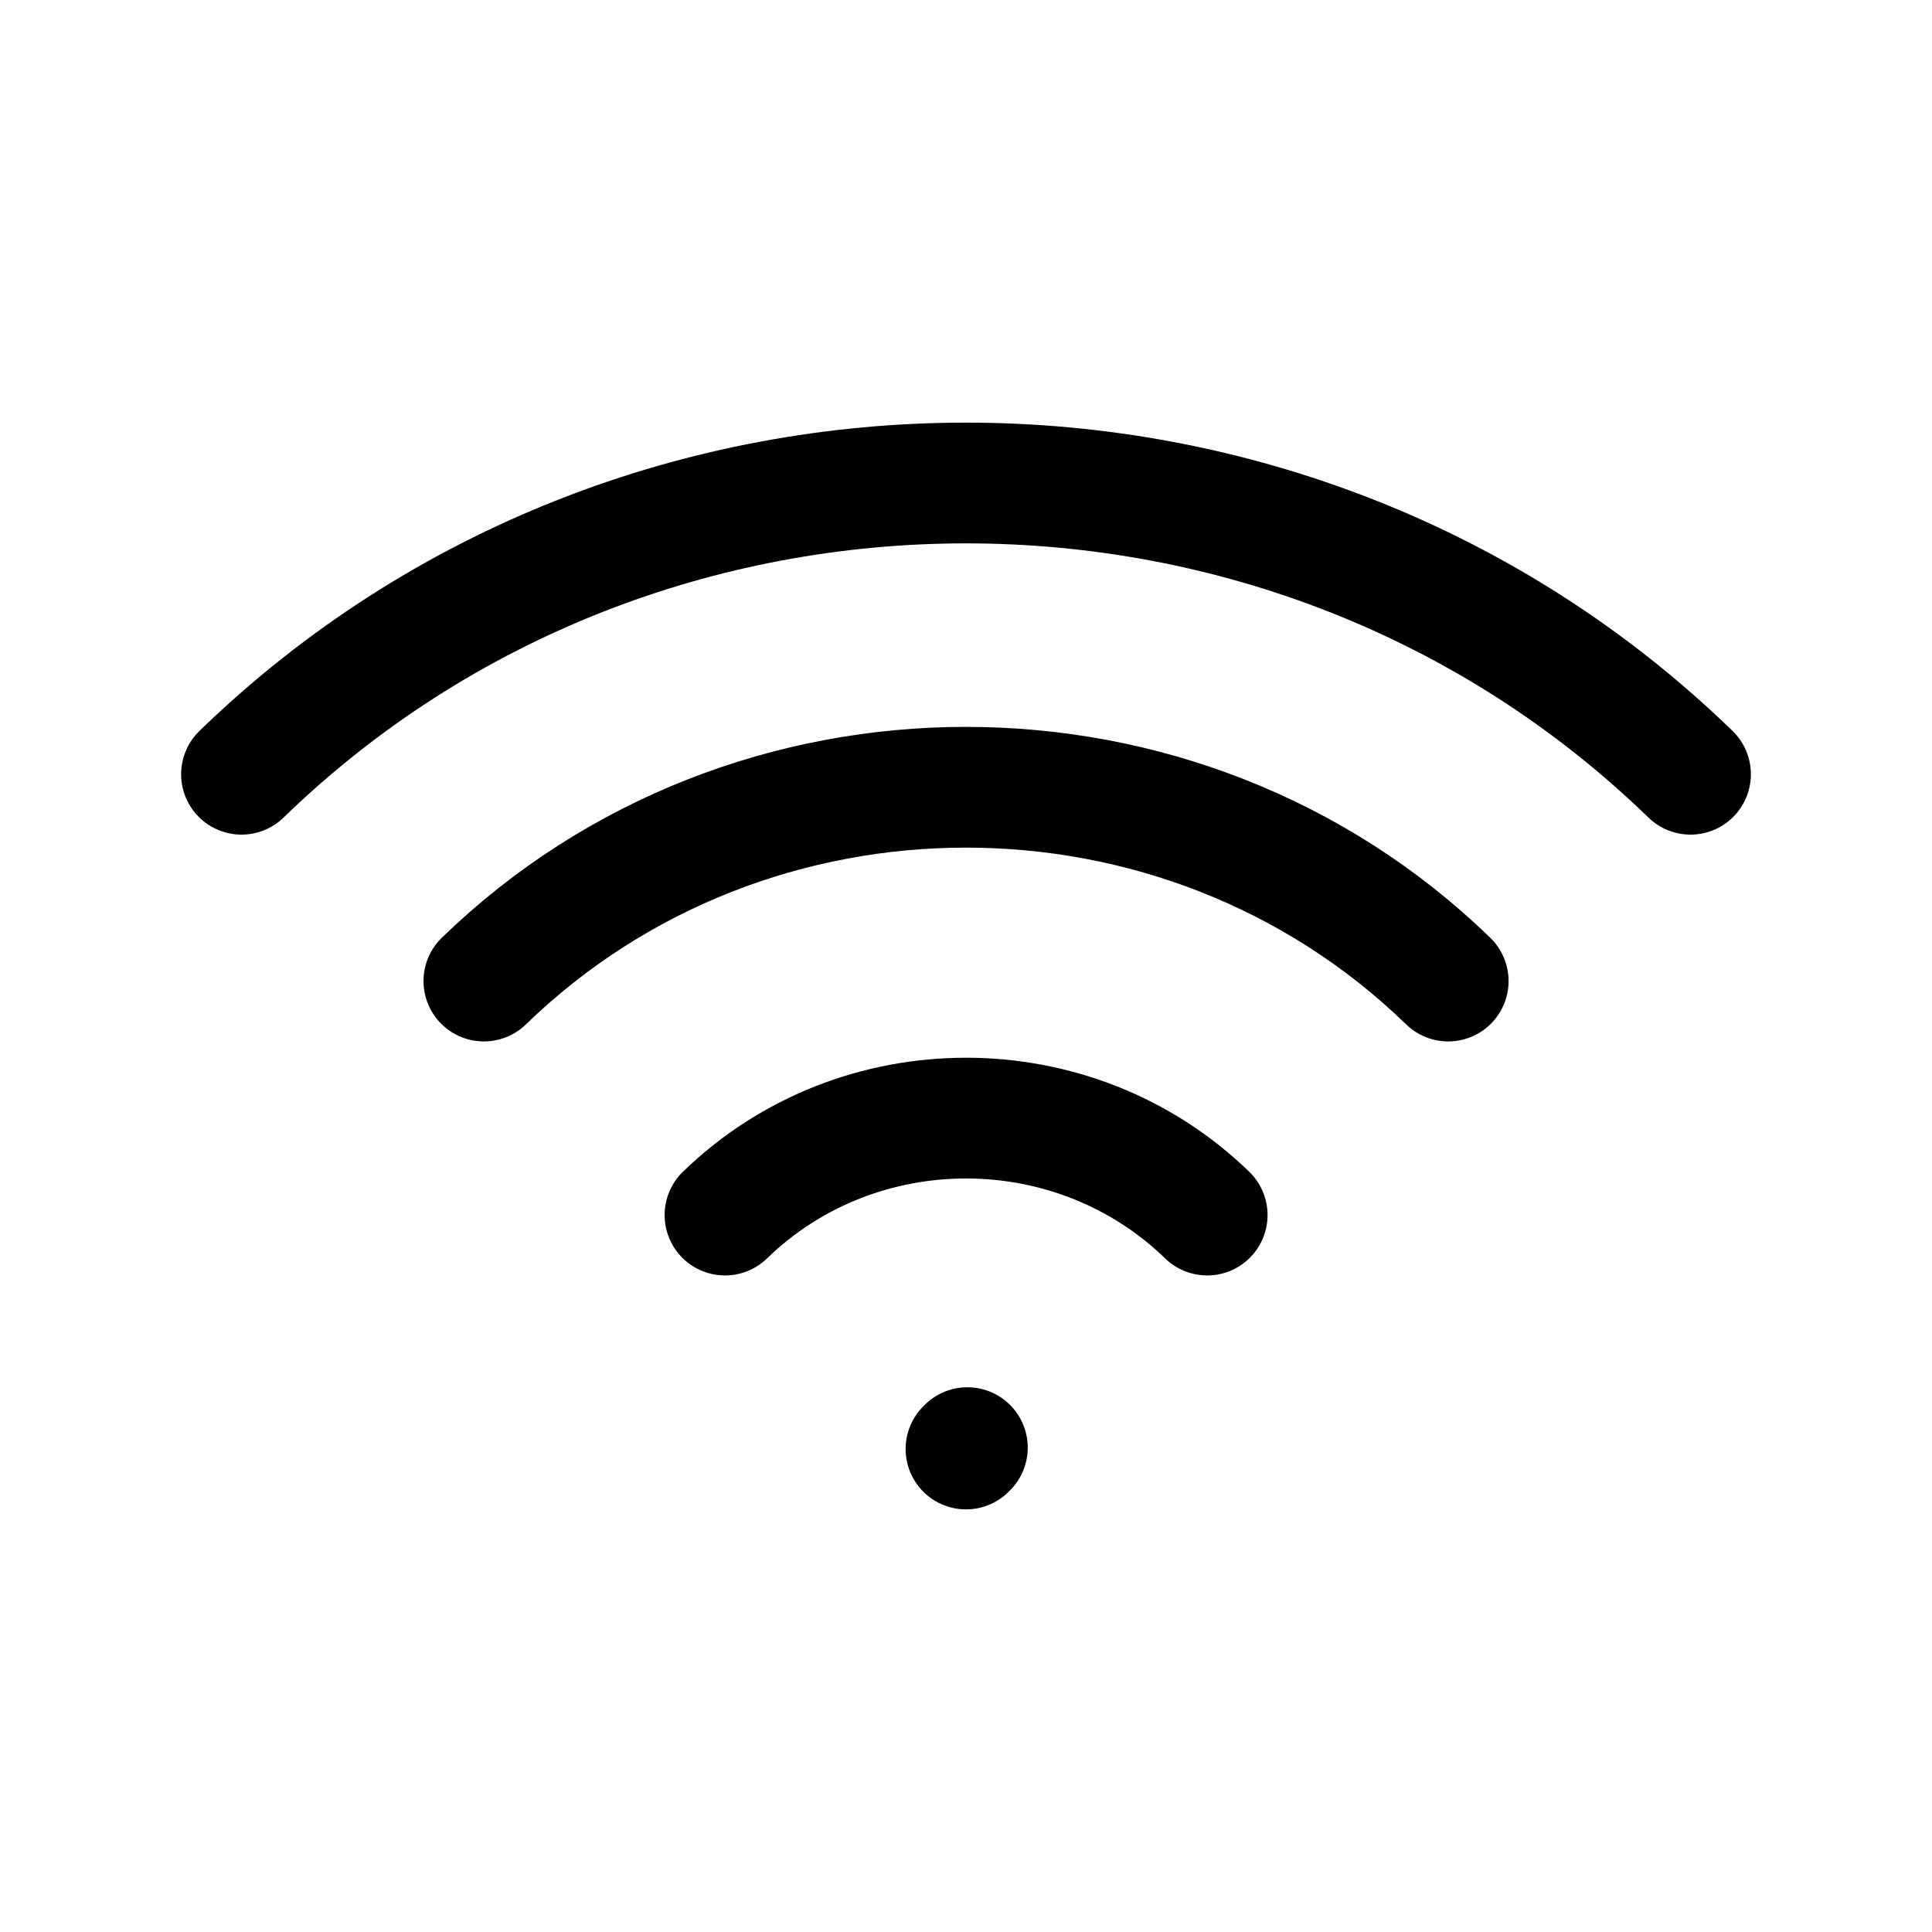 <svg xmlns="http://www.w3.org/2000/svg" fill="none" viewBox="0 0 24 24" stroke-width="1.5" stroke="currentColor" aria-hidden="true" data-slot="icon">
  <path stroke-linecap="round" stroke-linejoin="round" d="M6.011 12.187c3.308-3.21 8.671-3.21 11.979 0m-8.984 2.907c1.654-1.606 4.335-1.606 5.99 0M12 18l.017-.017M3 9.618c4.97-4.824 13.03-4.824 18 0"/>
</svg>
